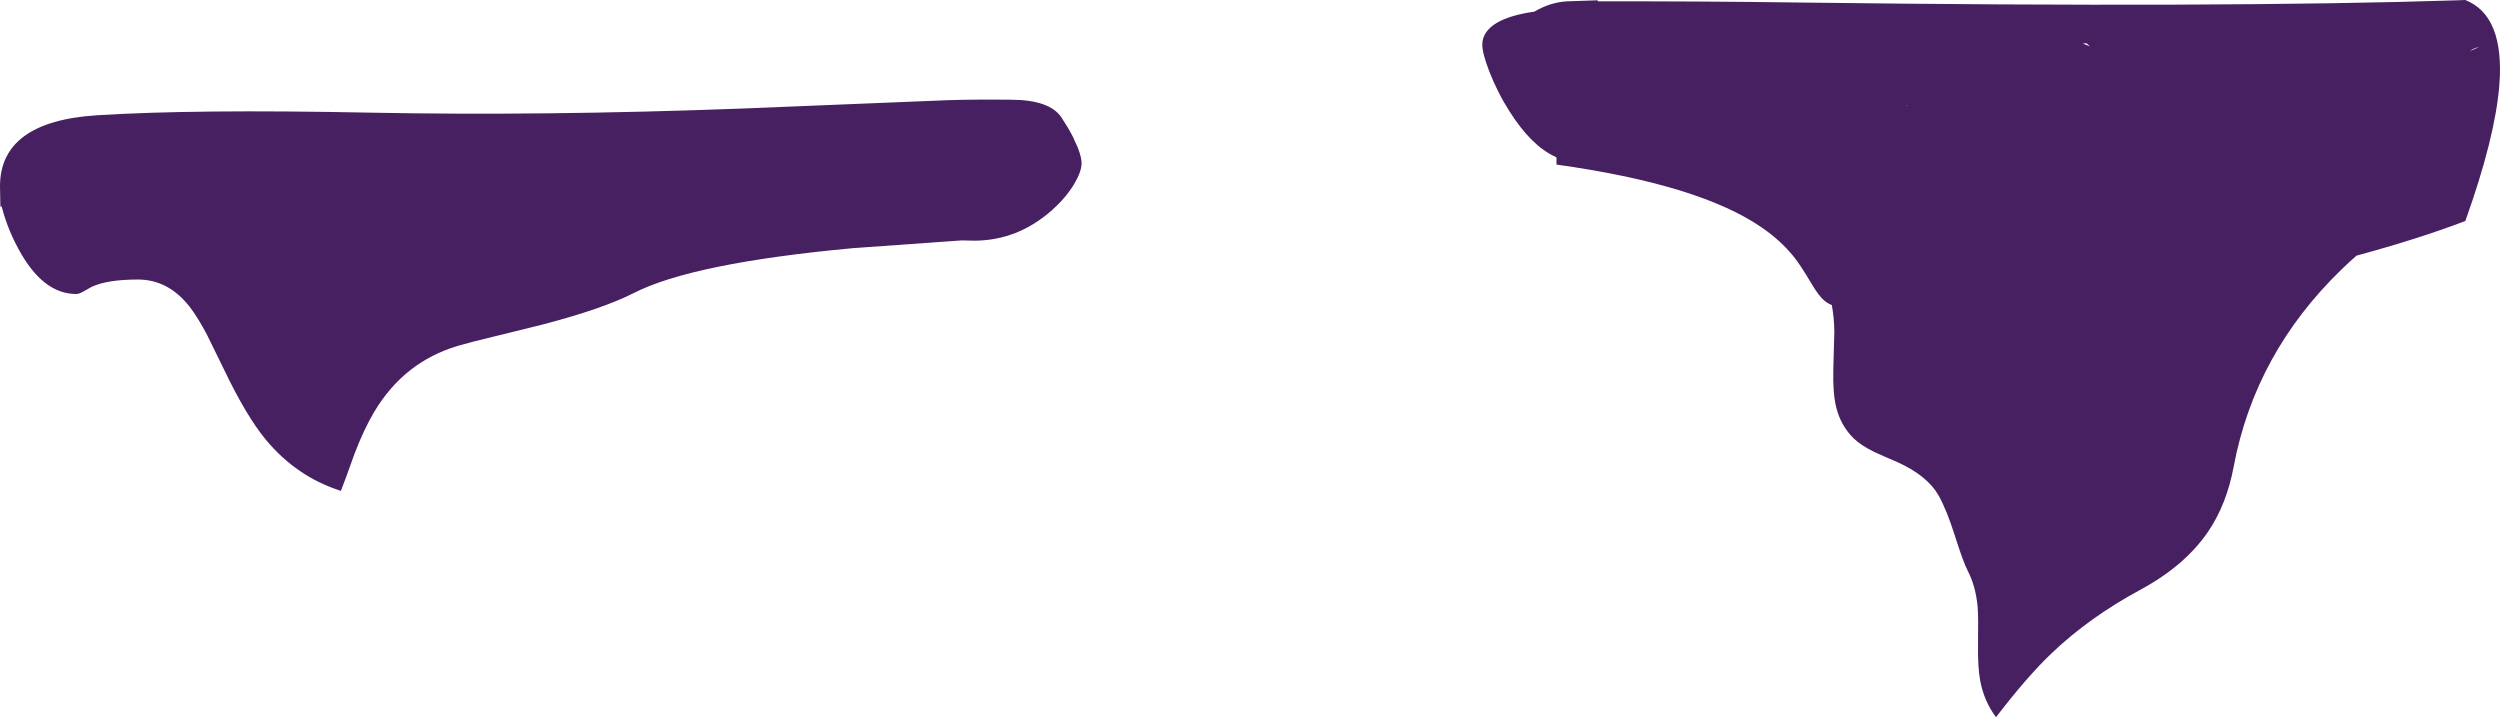 <?xml version="1.0" encoding="UTF-8" standalone="no"?>
<svg xmlns:ffdec="https://www.free-decompiler.com/flash" xmlns:xlink="http://www.w3.org/1999/xlink" ffdec:objectType="shape" height="369.35px" width="1287.45px" xmlns="http://www.w3.org/2000/svg">
  <g transform="matrix(1.0, 0.0, 0.0, 1.0, 664.55, 340.3)">
    <path d="M-549.25 -150.15 L-557.85 -167.7 Q-562.65 -176.85 -566.95 -182.4 -577.9 -196.35 -593.5 -196.35 -609.3 -196.35 -617.3 -192.6 L-621.85 -190.05 Q-623.8 -188.9 -625.35 -188.9 -642.6 -188.9 -655.1 -212.2 -658.3 -218.1 -660.6 -224.15 -662.45 -229.0 -663.7 -233.95 L-664.35 -233.95 -664.55 -244.25 Q-664.6 -277.75 -614.5 -280.95 -564.4 -284.1 -474.65 -282.3 -384.9 -280.55 -282.45 -284.4 L-176.65 -288.7 Q-163.25 -289.15 -143.6 -288.95 -123.95 -288.8 -117.95 -279.85 -114.4 -274.5 -112.05 -269.9 L-109.45 -264.15 Q-107.55 -259.1 -107.55 -256.35 -107.55 -251.95 -111.45 -245.4 -115.75 -238.35 -122.65 -232.2 -140.45 -216.35 -163.0 -216.35 L-169.25 -216.5 -225.35 -212.5 Q-307.95 -204.85 -338.25 -189.35 -354.45 -181.15 -385.6 -173.05 L-409.55 -167.15 Q-423.05 -163.9 -428.9 -162.15 -456.55 -153.85 -471.8 -128.25 -477.1 -119.4 -481.95 -106.7 -486.8 -93.05 -489.0 -87.5 -511.8 -94.8 -527.55 -113.75 -537.7 -125.95 -549.25 -150.15 M411.7 -316.4 L410.0 -318.0 408.0 -318.0 Q409.65 -317.15 411.7 -316.4 M607.45 -314.0 L612.0 -316.0 Q609.55 -315.65 607.45 -314.0 M259.25 -208.05 Q252.5 -216.45 242.65 -223.2 210.65 -245.25 137.0 -255.55 L137.0 -259.25 136.25 -259.65 Q123.95 -265.3 112.65 -283.2 109.5 -288.15 106.95 -293.3 104.45 -298.25 102.45 -303.4 98.8 -312.85 98.8 -317.3 98.8 -324.05 106.3 -328.55 113.15 -332.55 125.6 -334.3 133.8 -339.1 142.2 -339.6 L158.15 -340.15 158.35 -339.6 Q211.0 -339.7 262.25 -339.0 481.55 -336.25 601.3 -340.15 L605.05 -340.3 Q625.35 -332.2 622.55 -296.4 620.4 -269.4 605.05 -226.5 581.25 -217.4 549.0 -208.65 545.1 -205.25 541.4 -201.65 496.75 -158.5 485.75 -100.0 482.15 -80.6 472.6 -66.55 460.7 -49.05 437.9 -36.7 411.35 -22.4 391.85 -3.75 379.4 8.1 363.35 29.05 357.25 20.85 355.25 10.45 353.9 3.4 354.1 -8.55 354.3 -22.9 353.9 -27.7 352.95 -38.4 348.7 -46.55 346.35 -51.15 342.1 -64.65 337.95 -77.65 333.85 -85.05 328.0 -95.35 312.6 -102.3 304.35 -105.8 300.5 -107.65 293.95 -110.85 290.15 -114.45 283.4 -121.05 281.05 -130.6 279.3 -137.7 279.55 -149.45 L280.1 -169.8 Q279.95 -177.05 278.8 -183.2 276.65 -184.05 274.95 -185.5 272.05 -187.85 267.95 -194.85 262.75 -203.65 259.25 -208.05 M318.0 -286.05 L316.5 -286.0 318.0 -286.0 318.0 -286.05" fill="#462060" fill-rule="evenodd" stroke="none"/>
  </g>
</svg>
